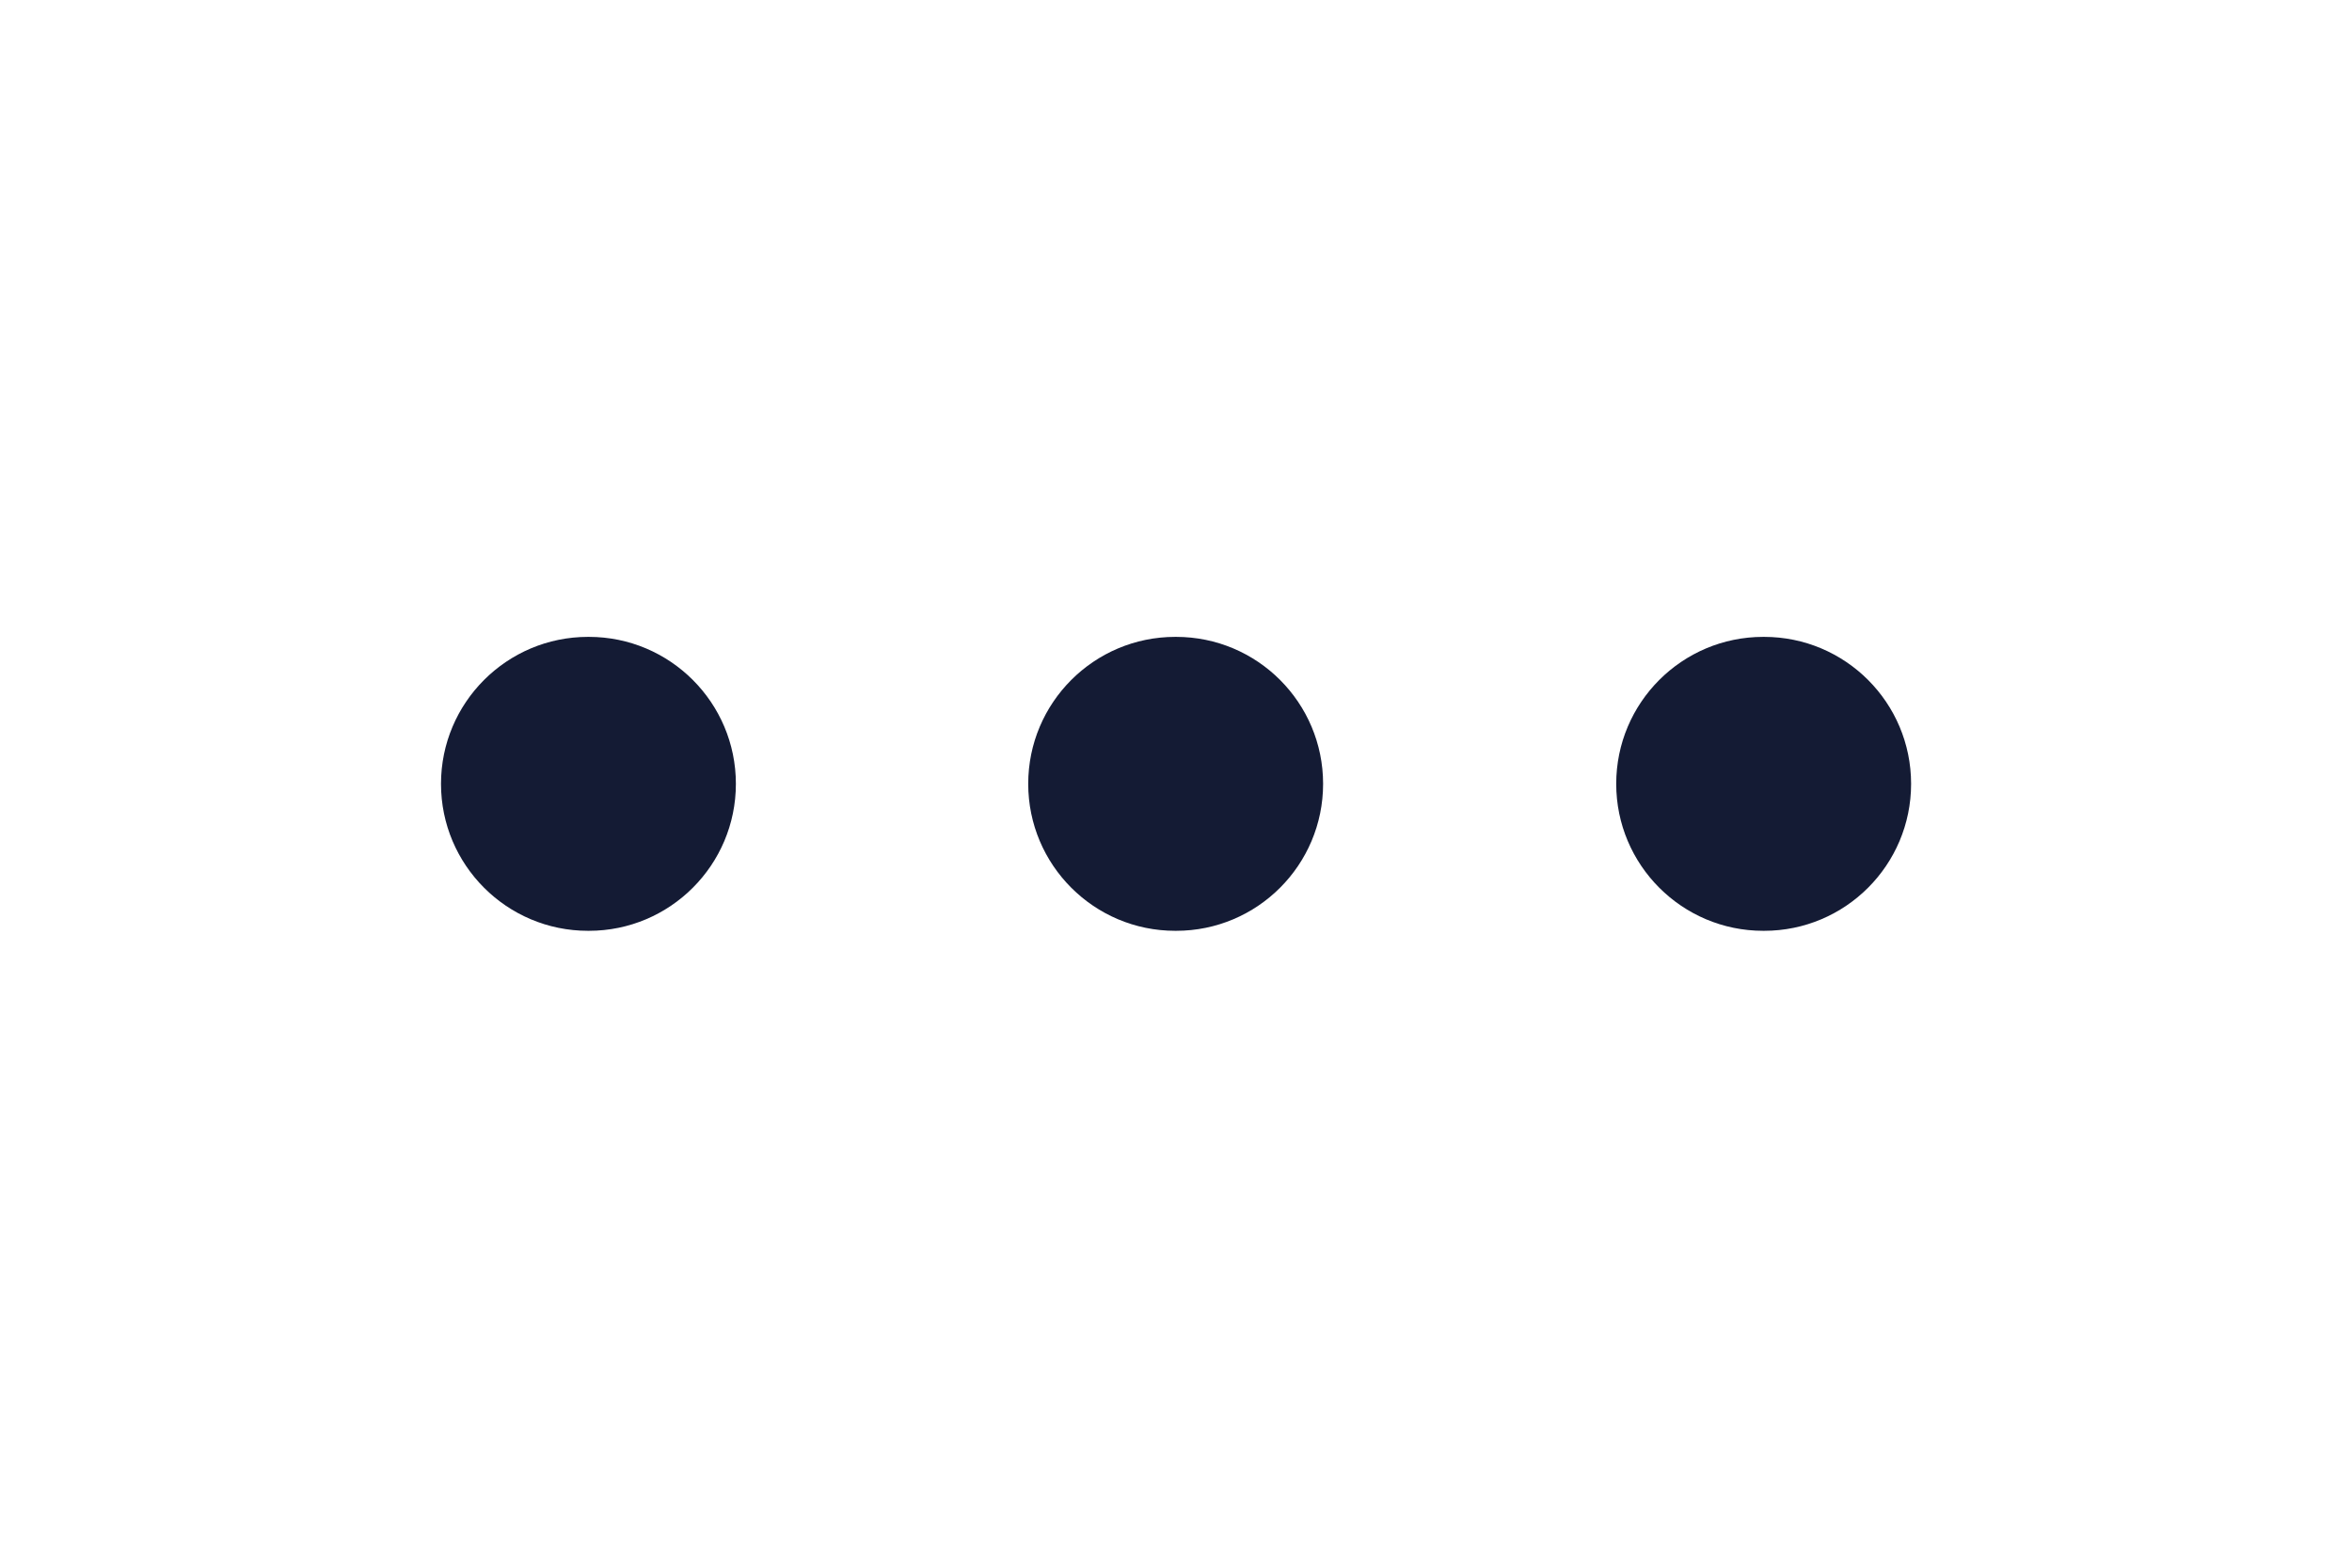 <svg
  width="24"
  height="16"
  viewBox="0 0 24 16"
  fill="none"
  xmlns="http://www.w3.org/2000/svg"
>
<path
    fill-rule="evenodd"
    clip-rule="evenodd"
    d="M10.492 8C10.492 7.172 11.164 6.5 11.992 6.5H12.001C12.83 6.5 13.501 7.172 13.501 8C13.501 8.828 12.83 9.5 12.001 9.5H11.992C11.164 9.5 10.492 8.828 10.492 8Z"
    fill="#141B34"
  />
<path
    fill-rule="evenodd"
    clip-rule="evenodd"
    d="M16.492 8C16.492 7.172 17.164 6.5 17.992 6.5H18.001C18.83 6.5 19.501 7.172 19.501 8C19.501 8.828 18.83 9.5 18.001 9.5H17.992C17.164 9.5 16.492 8.828 16.492 8Z"
    fill="#141B34"
  />
<path
    fill-rule="evenodd"
    clip-rule="evenodd"
    d="M4.5 8C4.5 7.172 5.172 6.5 6 6.5H6.009C6.837 6.5 7.509 7.172 7.509 8C7.509 8.828 6.837 9.5 6.009 9.5H6C5.172 9.5 4.5 8.828 4.5 8Z"
    fill="#141B34"
  />
</svg>

